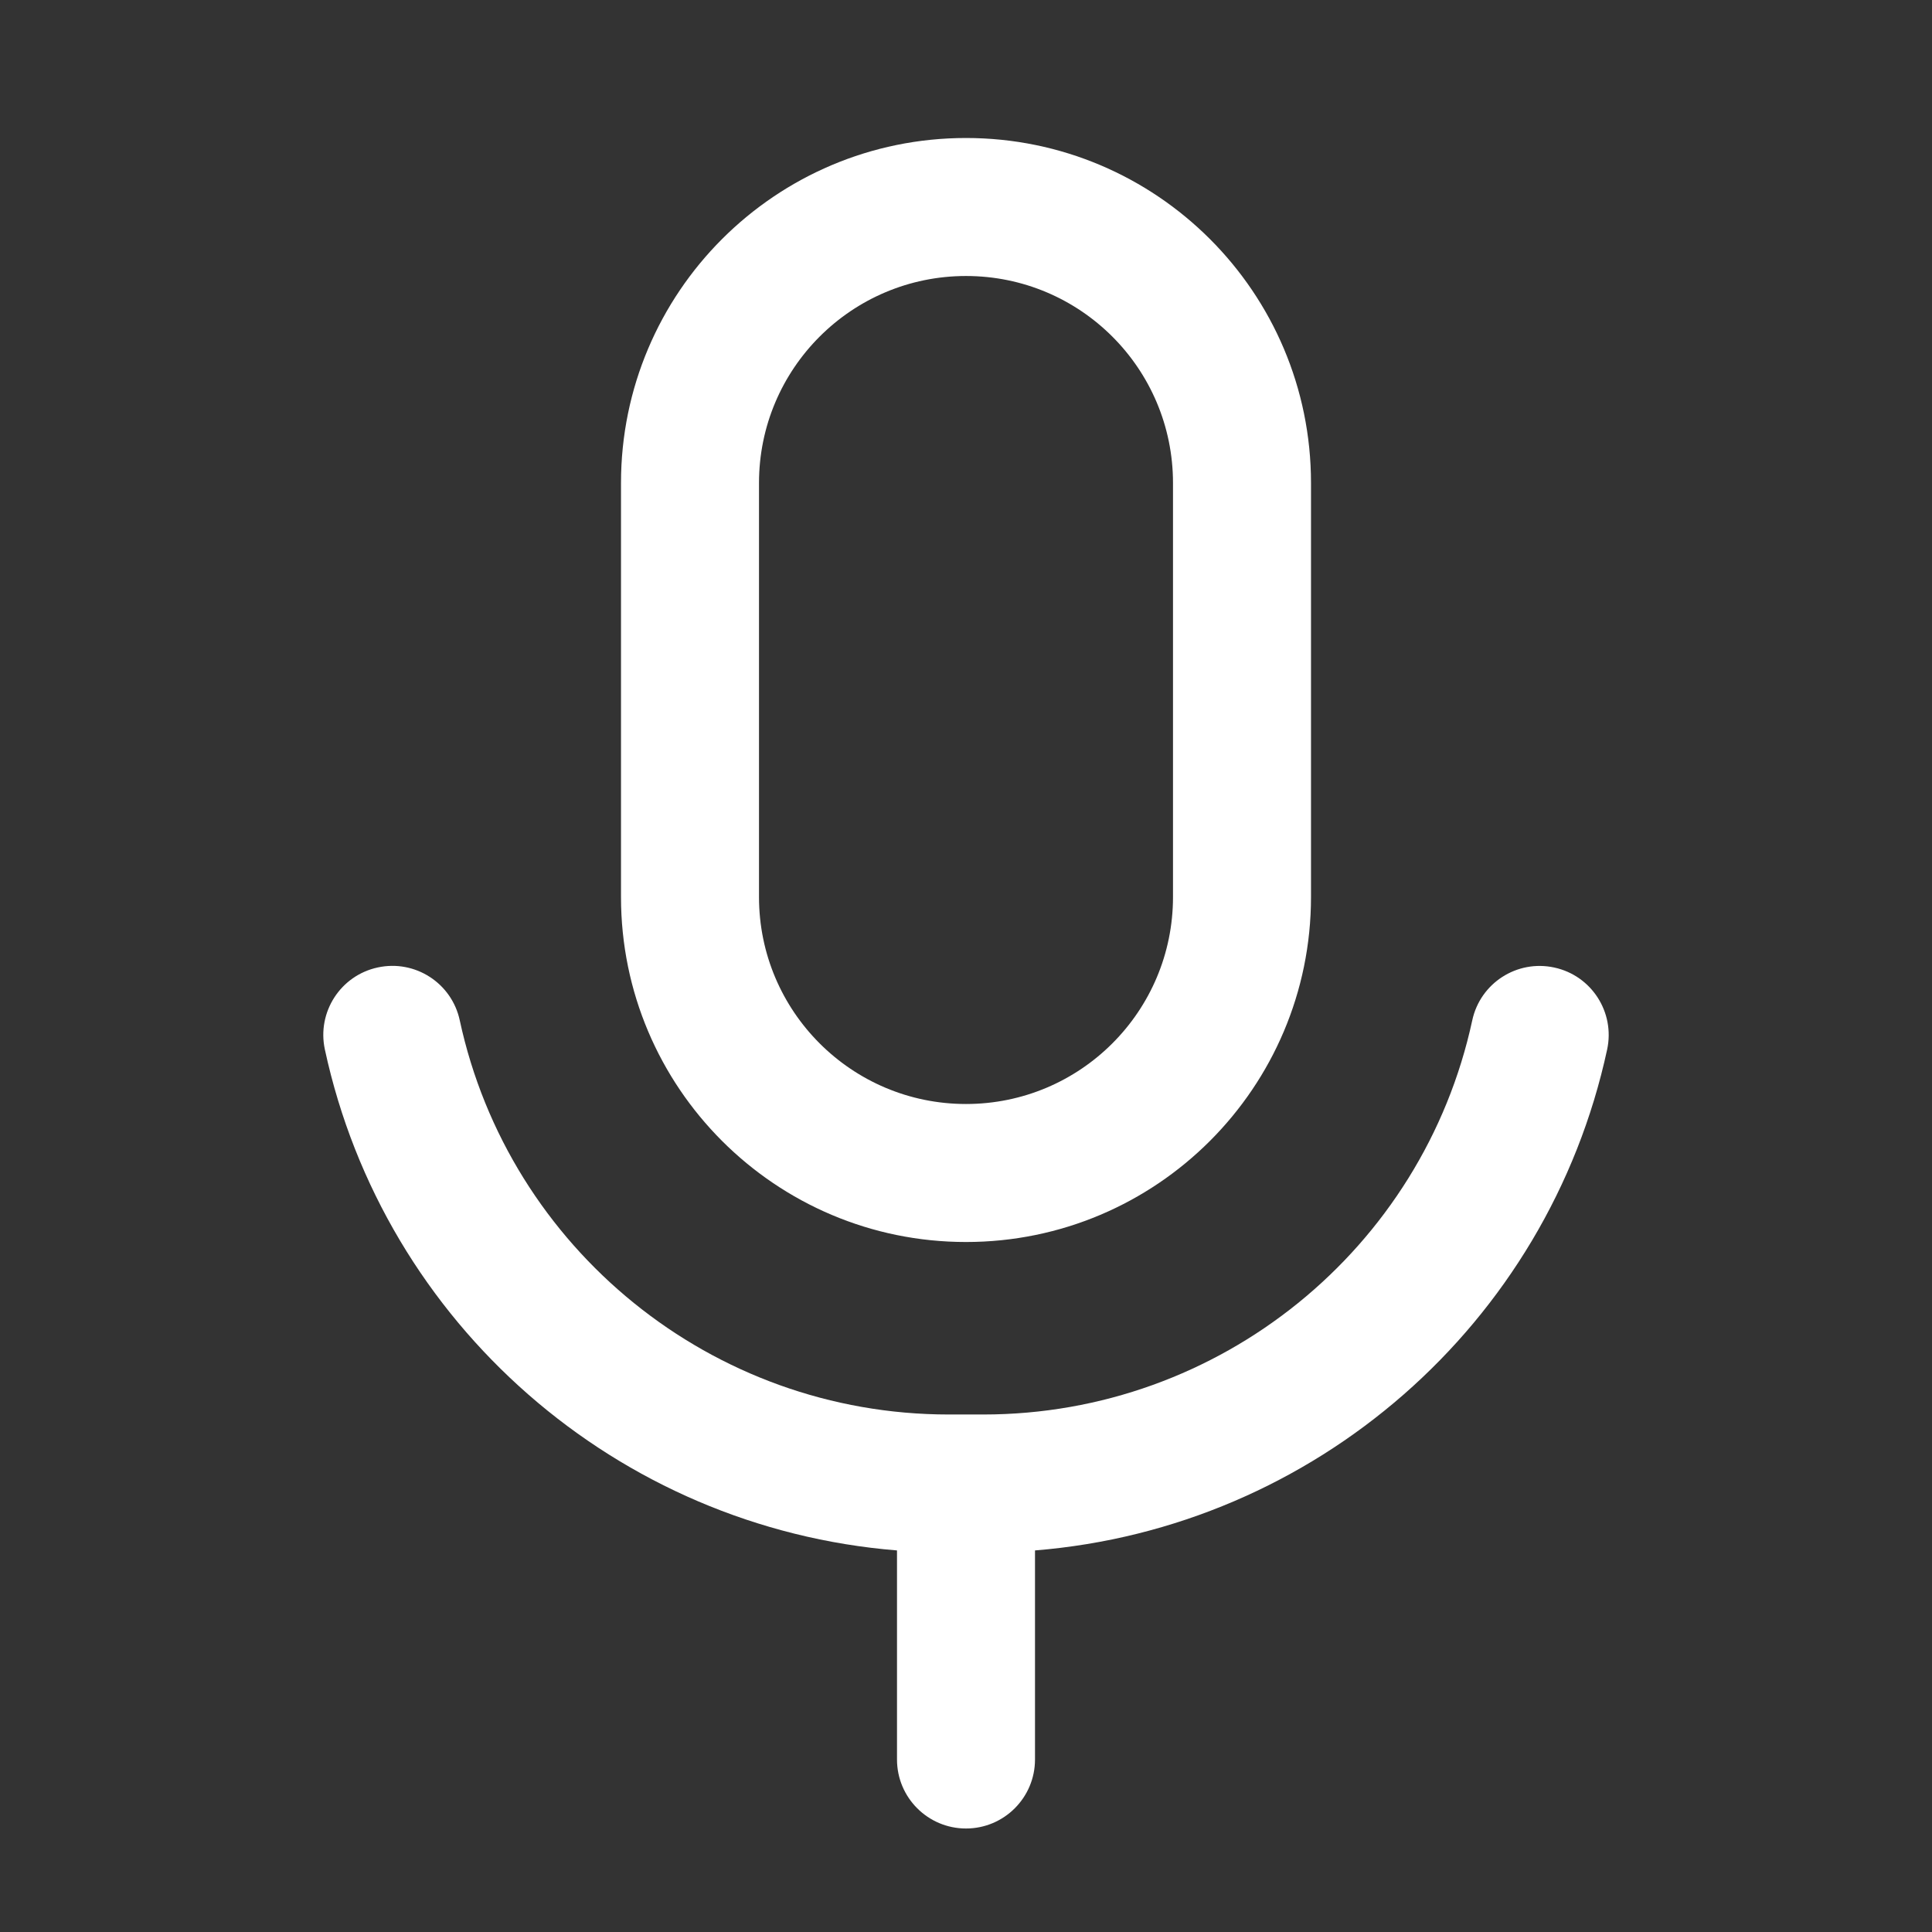 <?xml version="1.0" encoding="UTF-8"?>
<svg width="28px" height="28px" viewBox="0 0 28 28" version="1.1" xmlns="http://www.w3.org/2000/svg" xmlns:xlink="http://www.w3.org/1999/xlink">
    <rect x="0" y="0" width="28" height="28" fill="#333333" stroke="none"/>
    <!-- Generator: Sketch 48.2 (47327) - http://www.bohemiancoding.com/sketch -->
    <title>voice_outline_28</title>
    <desc>Created with Sketch.</desc>
    <defs>
        <path d="M14,4 C12.343,4 11,5.343 11,7 L11,13 C11,14.657 12.343,16 14,16 C15.657,16 17,14.657 17,13 L17,7 C17,5.343 15.657,4 14,4 Z M15,22.47 L15,25.5 C15,26.052 14.552,26.5 14,26.5 C13.448,26.5 13,26.052 13,25.5 L13,22.47 C8.949,22.143 5.567,19.192 4.708,15.209 C4.592,14.669 4.935,14.137 5.475,14.021 C6.015,13.904 6.547,14.247 6.663,14.787 C7.377,18.097 10.319,20.5 13.75,20.5 L14.25,20.5 C17.681,20.5 20.622,18.098 21.337,14.788 C21.453,14.248 21.985,13.905 22.525,14.022 C23.065,14.138 23.408,14.67 23.292,15.21 C22.432,19.193 19.05,22.143 15,22.47 Z M14,2 C16.761,2 19,4.239 19,7 L19,13 C19,15.761 16.761,18 14,18 C11.239,18 9,15.761 9,13 L9,7 C9,4.239 11.239,2 14,2 Z" id="path-1"></path>
    </defs>
    <g id="Page-1" stroke="none" stroke-width="1" fill="none" fill-rule="evenodd">
        <g id="voice_outline_28">
            <polygon id="Bounds" opacity="0.1" points="0 0 28 0 28 28 0 28"></polygon>
            <mask id="mask-2" fill="white">
                <use xlink:href="#path-1"></use>
            </mask>
            <use id="Mask" fill="#FFFFFF" fill-rule="nonzero" xlink:href="#path-1"></use>
        </g>
    </g>
</svg>